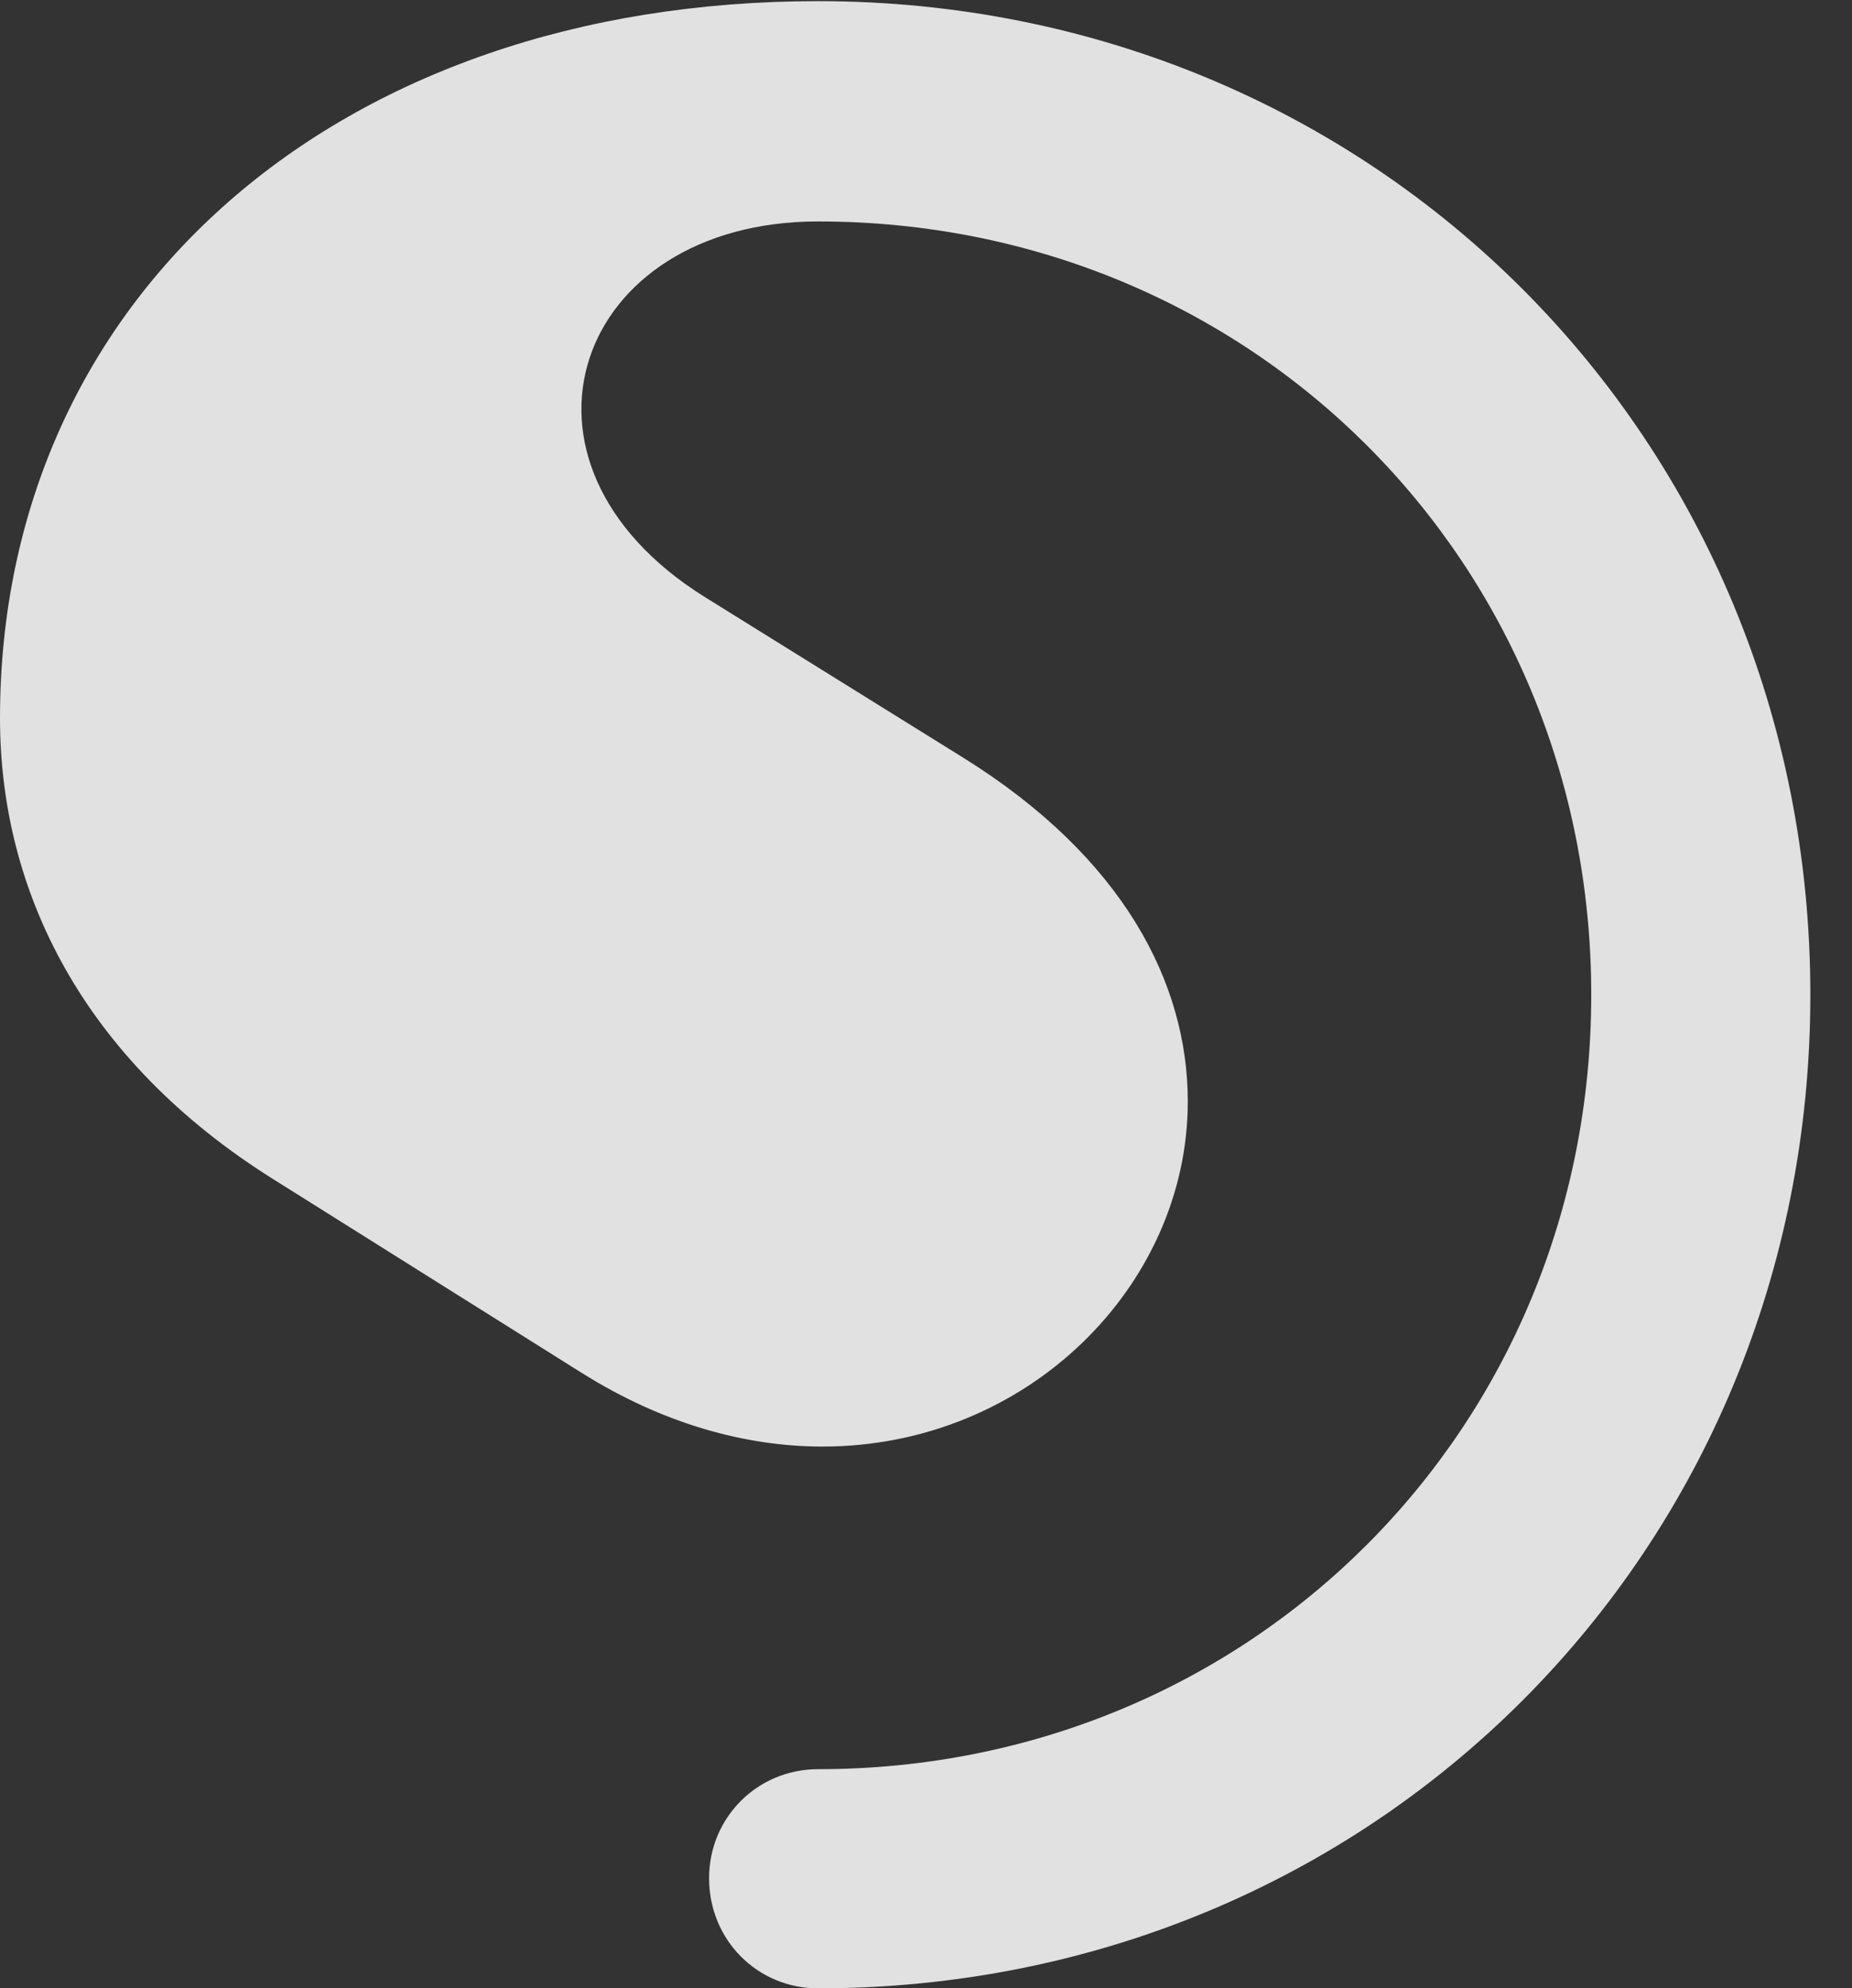 <?xml version="1.0" encoding="UTF-8"?>
<!--Generator: Apple Native CoreSVG 341-->
<!DOCTYPE svg
PUBLIC "-//W3C//DTD SVG 1.1//EN"
       "http://www.w3.org/Graphics/SVG/1.1/DTD/svg11.dtd">
<svg version="1.1" xmlns="http://www.w3.org/2000/svg" xmlns:xlink="http://www.w3.org/1999/xlink" viewBox="0 0 16.094 17.275">
 <rect x="0" y="0" width="16.094" height="17.275" fill="#333333" stroke="none"/>
 <g>
  <rect height="17.275" opacity="0" width="16.094" x="0" y="0"/>
  <path d="M7.109 17.275C11.943 17.275 15.732 13.477 15.732 8.643C15.732 3.809 11.943 0.01 7.109 0.01C2.93 0.01 0 2.578 0 6.24C0 7.744 0.723 9.209 2.373 10.244L5.049 11.924C5.762 12.373 6.484 12.568 7.148 12.568C8.926 12.568 10.322 11.172 10.322 9.57C10.322 8.545 9.766 7.451 8.369 6.582L6.123 5.186C4.248 4.014 5 1.924 7.109 1.924C10.869 1.924 13.828 4.873 13.828 8.643C13.828 12.412 10.869 15.371 7.109 15.371C6.582 15.371 6.162 15.791 6.162 16.318C6.162 16.855 6.582 17.275 7.109 17.275Z" fill="white" fill-opacity="0.85"/>
 </g>
</svg>

